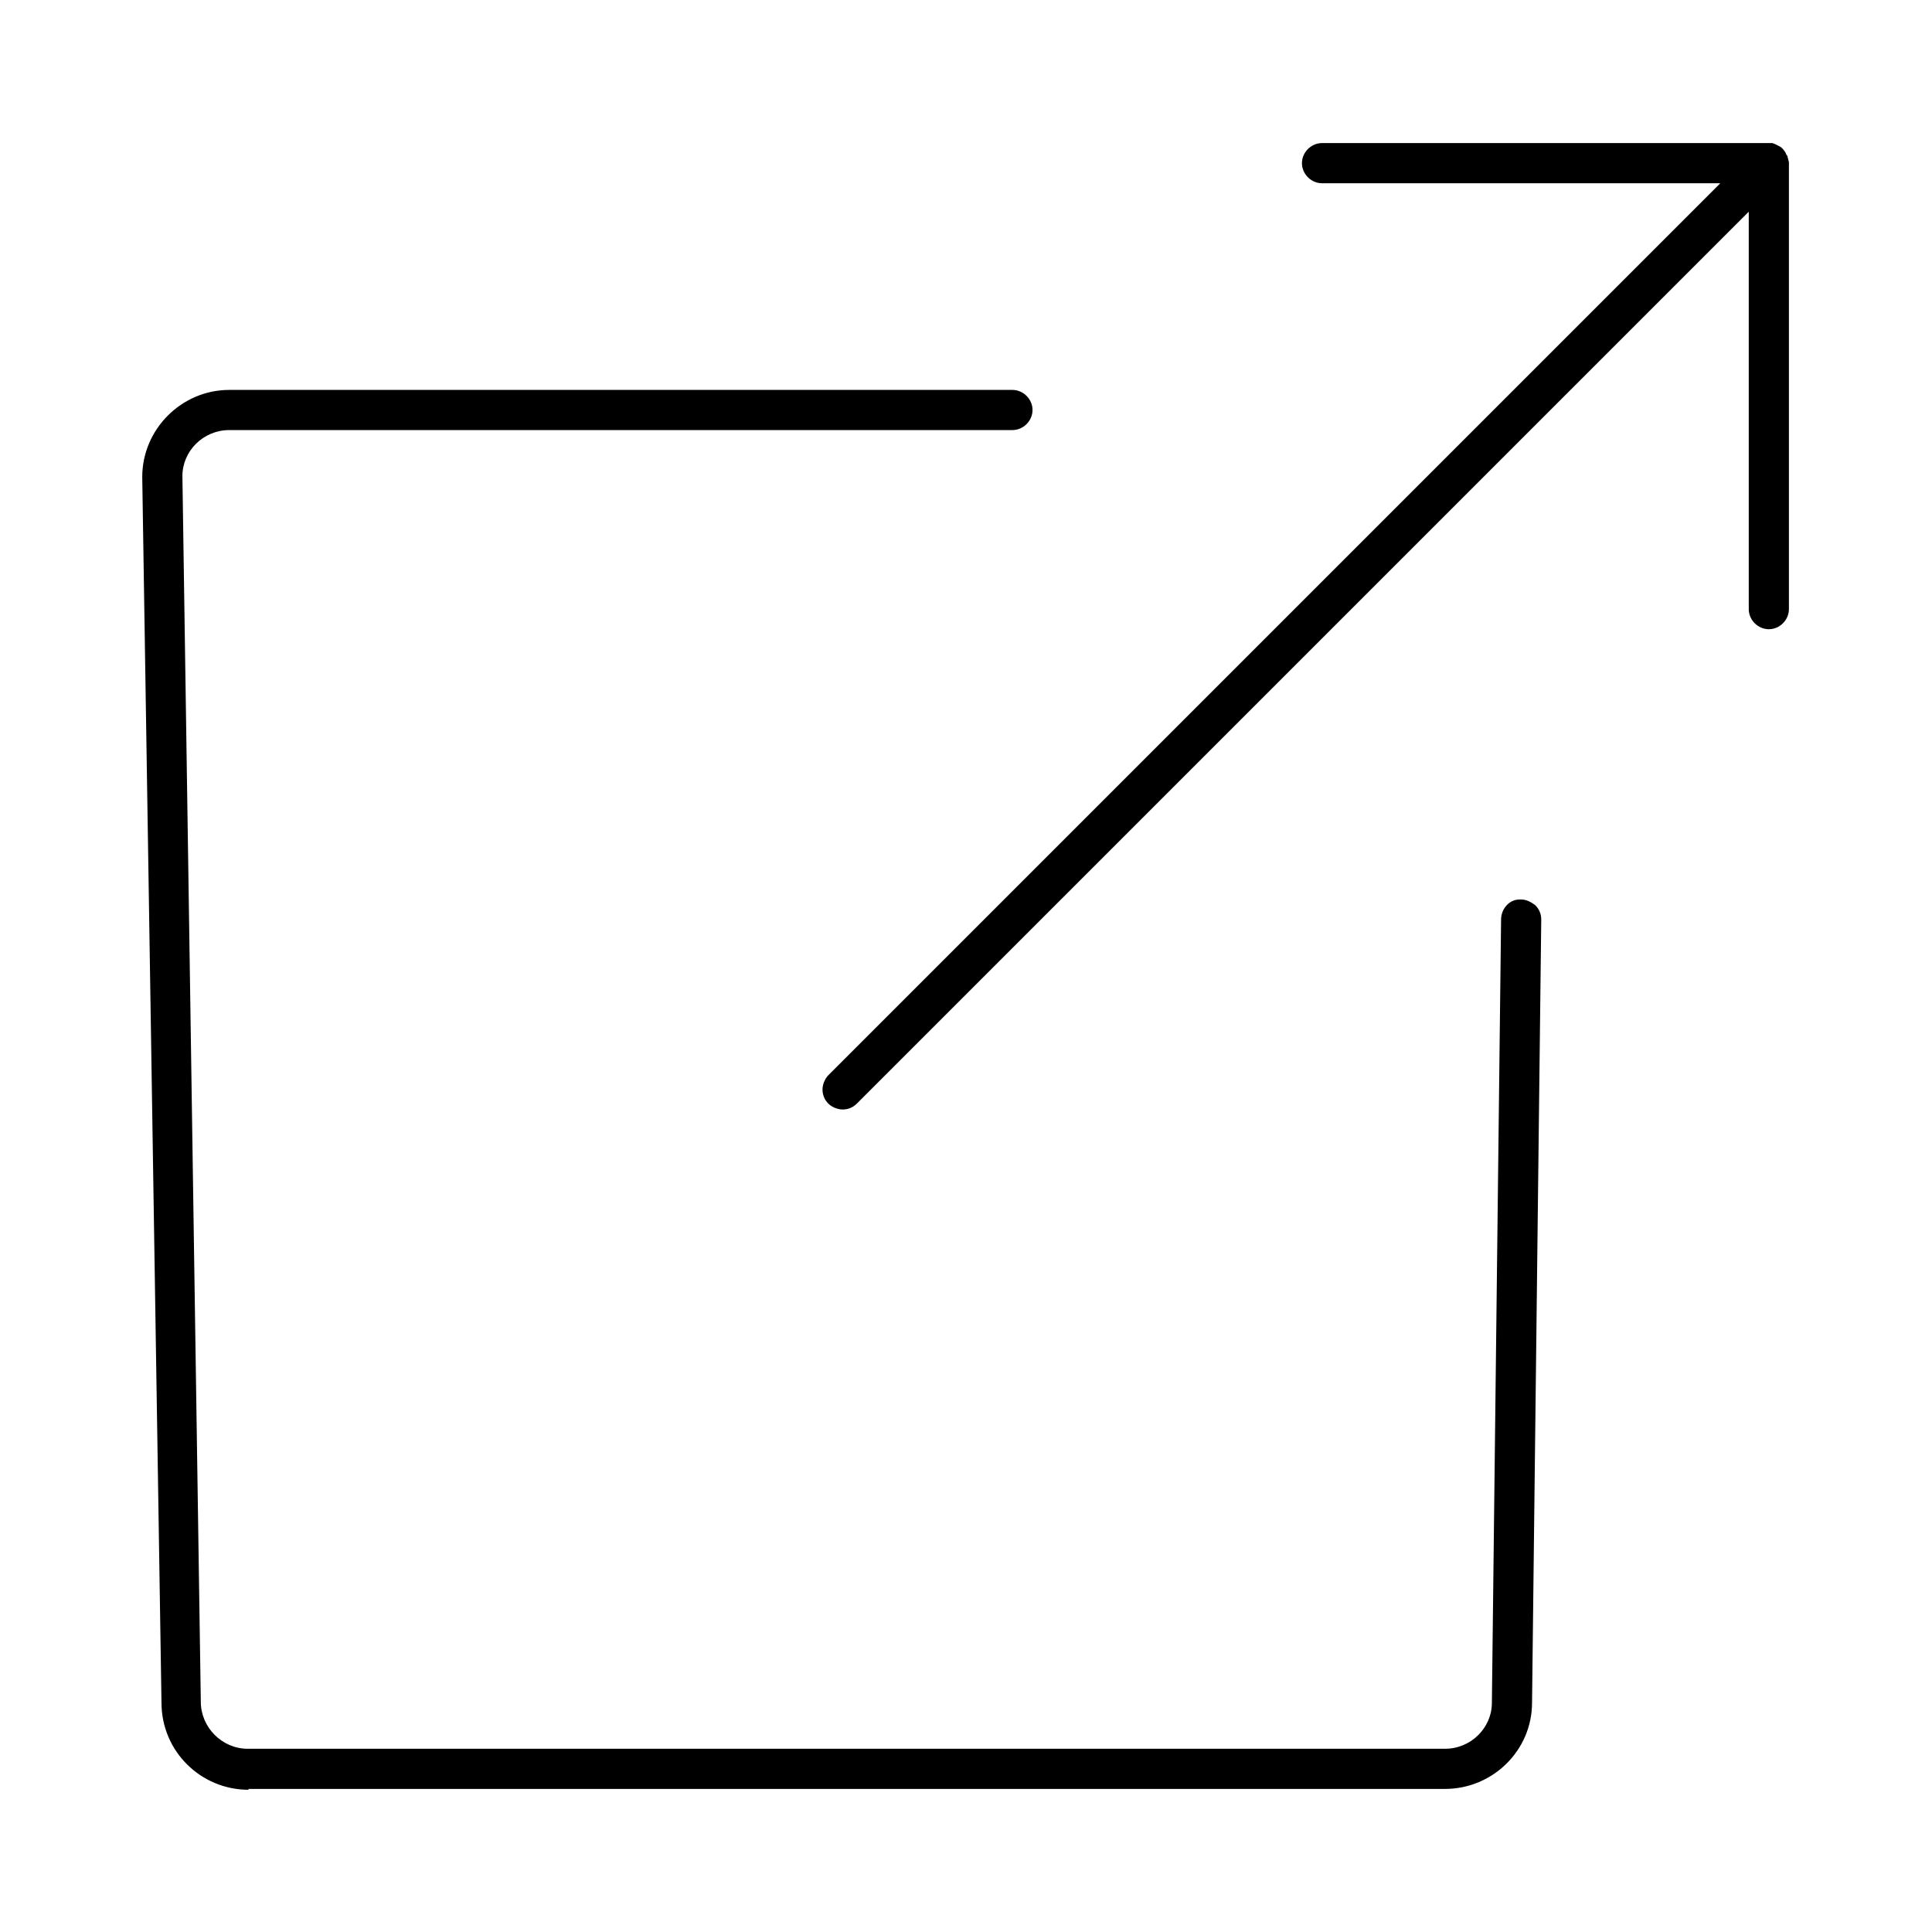<?xml version="1.0" encoding="utf-8"?>
<!-- Generator: Adobe Illustrator 22.0.1, SVG Export Plug-In . SVG Version: 6.00 Build 0)  -->
<svg version="1.1" id="레이어_1" xmlns="http://www.w3.org/2000/svg" xmlns:xlink="http://www.w3.org/1999/xlink" x="0px"
	 y="0px" viewBox="0 0 230.9 230.9" style="enable-background:new 0 0 230.9 230.9;" xml:space="preserve">
<path d="M29.7,213.9c-5.7,0-10.4-4.6-10.4-10.4L17,57c0-5.7,4.7-10.4,10.4-10.4H121c1.3,0,2.4,1.1,2.4,2.4s-1.1,2.4-2.4,2.4H27.4
	c-3.1,0-5.6,2.5-5.6,5.5l2.2,146.5c0,3,2.5,5.6,5.6,5.6h143.1c3.1,0,5.6-2.5,5.6-5.5l1.1-93.6c0-1.3,1-2.4,2.2-2.4l0.2,0
	c0.6,0,1.2,0.3,1.7,0.7c0.5,0.5,0.7,1.1,0.7,1.7l-1.1,93.6c0,5.7-4.7,10.3-10.4,10.3H29.7z M100.7,132.6c-0.6,0-1.3-0.3-1.7-0.7
	c-0.5-0.5-0.7-1.1-0.7-1.7c0-0.6,0.3-1.3,0.7-1.7L205.6,21.9H158c-1.3,0-2.4-1.1-2.4-2.4s1.1-2.4,2.4-2.4h53.4c0.1,0,0.3,0,0.4,0
	c0.1,0,0.5,0.2,0.5,0.2l0.2,0.1l0.2,0.1c0.2,0.1,0.4,0.3,0.6,0.6c0.1,0.1,0.2,0.4,0.2,0.4l0.1,0.1l0,0c0,0,0.1,0.4,0.1,0.4
	c0,0,0,0,0-0.1c0,0.2,0.1,0.4,0.1,0.5v53.4c0,1.3-1.1,2.4-2.4,2.4s-2.4-1.1-2.4-2.4V25.3L102.4,131.9
	C101.9,132.4,101.3,132.6,100.7,132.6z"/>
</svg>

